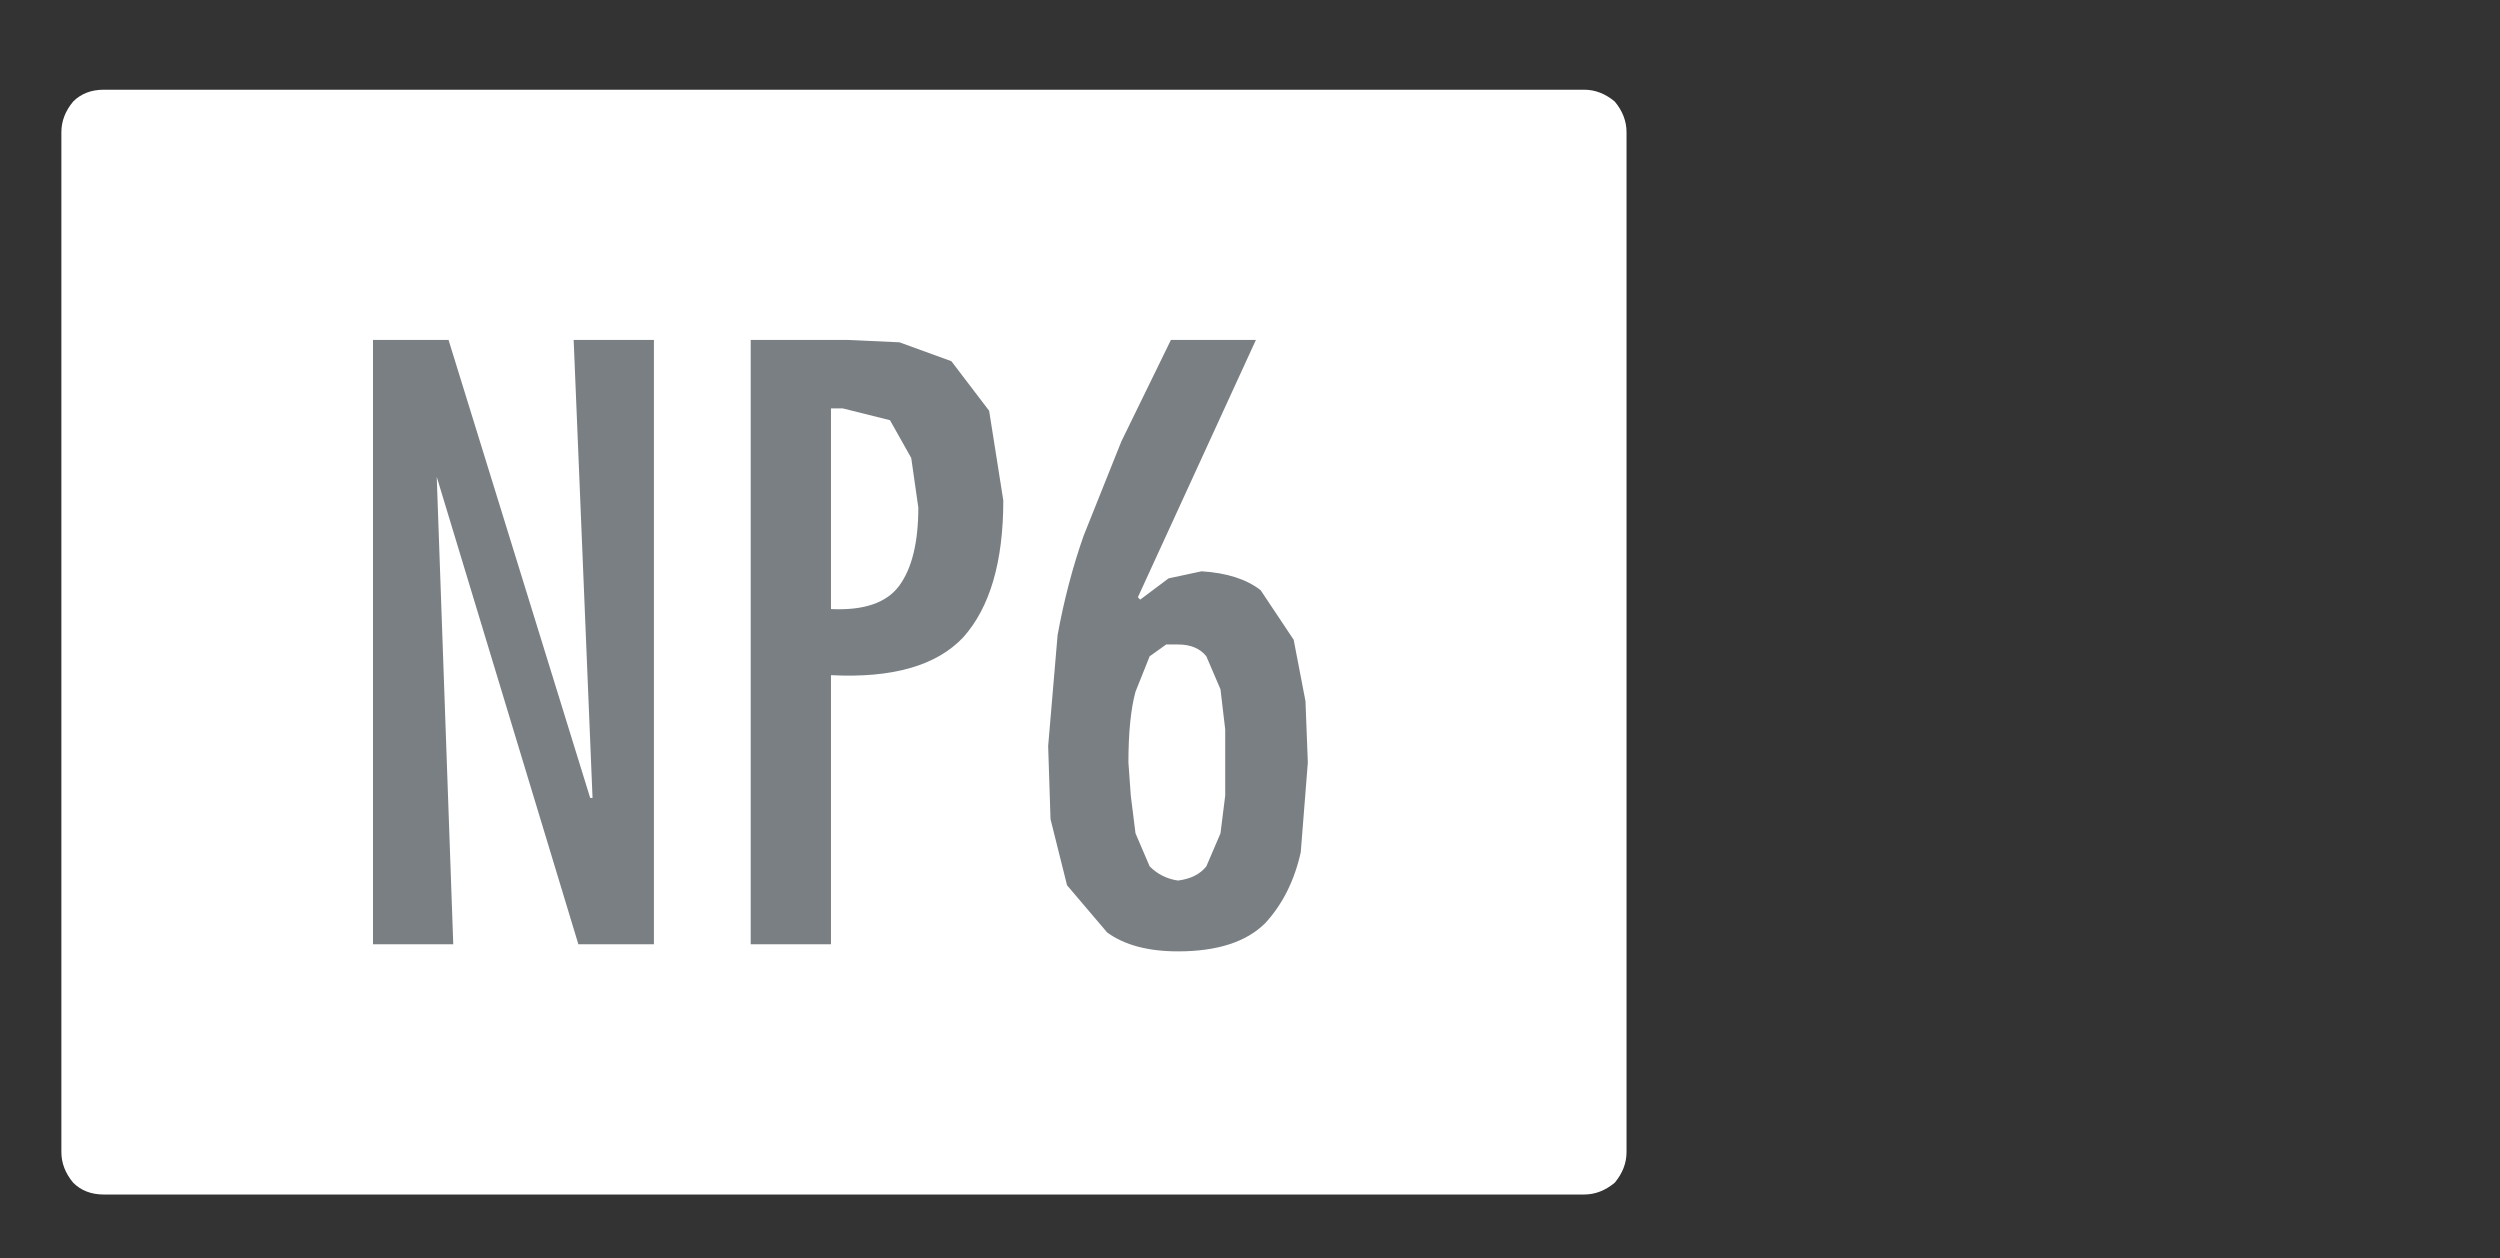 <?xml version="1.0" encoding="UTF-8" standalone="no"?>
<svg xmlns:ffdec="https://www.free-decompiler.com/flash" xmlns:xlink="http://www.w3.org/1999/xlink" ffdec:objectType="frame" height="26.65px" width="52.95px" xmlns="http://www.w3.org/2000/svg">
  <rect width="100%" height="100%" fill="#333333" stroke="none"/>
  <g transform="matrix(1.0, 0.0, 0.0, 1.0, 0.0, 0.6)">
    <use ffdec:characterId="1" height="26.0" transform="matrix(1.0, 0.0, 0.0, 1.0, 0.0, 0.0)" width="35.75" xlink:href="#shape0"/>
    <use ffdec:characterId="97" height="12.95" transform="matrix(1.0, 0.0, 0.0, 1.0, 7.9, 6.6)" width="19.8" xlink:href="#shape1"/>
  </g>
  <defs>
    <g id="shape0" transform="matrix(1.0, 0.0, 0.0, 1.0, 0.0, 0.0)">
      <path d="M34.45 2.2 Q34.45 1.85 34.2 1.55 33.9 1.3 33.55 1.3 L2.2 1.3 Q1.8 1.3 1.55 1.55 1.3 1.85 1.3 2.2 L1.3 23.8 Q1.3 24.15 1.55 24.45 1.8 24.7 2.2 24.7 L33.55 24.7 Q33.9 24.7 34.2 24.45 34.45 24.15 34.45 23.8 L34.45 2.2 34.45 2.2" fill="#ffffff" fill-rule="evenodd" stroke="none"/>
    </g>
    <g id="shape1" transform="matrix(1.0, 0.0, 0.0, 1.0, 0.0, 0.0)">
      <path d="M4.65 9.7 L4.25 0.0 5.95 0.0 5.95 12.8 4.35 12.8 1.35 2.9 1.7 12.8 0.0 12.8 0.0 0.0 1.6 0.0 4.6 9.7 4.65 9.7 M18.05 8.25 L17.95 7.4 17.65 6.7 Q17.45 6.45 17.05 6.45 L16.8 6.45 16.45 6.7 16.15 7.45 Q16.0 8.0 16.0 8.95 L16.05 9.65 16.15 10.45 16.45 11.15 Q16.7 11.4 17.05 11.45 17.45 11.4 17.65 11.15 L17.95 10.45 18.05 9.65 18.05 8.95 18.05 8.25 M13.05 1.5 L13.35 3.4 Q13.35 5.35 12.5 6.3 11.65 7.2 9.7 7.1 L9.7 12.8 8.0 12.8 8.0 0.0 10.05 0.0 11.15 0.05 12.25 0.45 13.05 1.5 M11.4 2.5 L10.95 1.7 9.95 1.45 9.7 1.45 9.7 5.7 Q10.75 5.75 11.15 5.2 11.55 4.65 11.55 3.55 L11.4 2.5 M15.85 2.15 L16.9 0.0 18.7 0.0 16.2 5.45 16.25 5.5 16.85 5.05 17.55 4.9 Q18.35 4.95 18.8 5.3 L19.5 6.35 19.75 7.65 19.8 8.95 19.65 10.85 Q19.45 11.75 18.9 12.35 18.3 12.95 17.05 12.95 16.1 12.95 15.55 12.55 L14.7 11.55 14.35 10.15 14.3 8.6 14.5 6.25 Q14.7 5.15 15.05 4.15 L15.85 2.15" fill="#7a7f83" fill-rule="evenodd" stroke="none"/>
    </g>
  </defs>
</svg>
